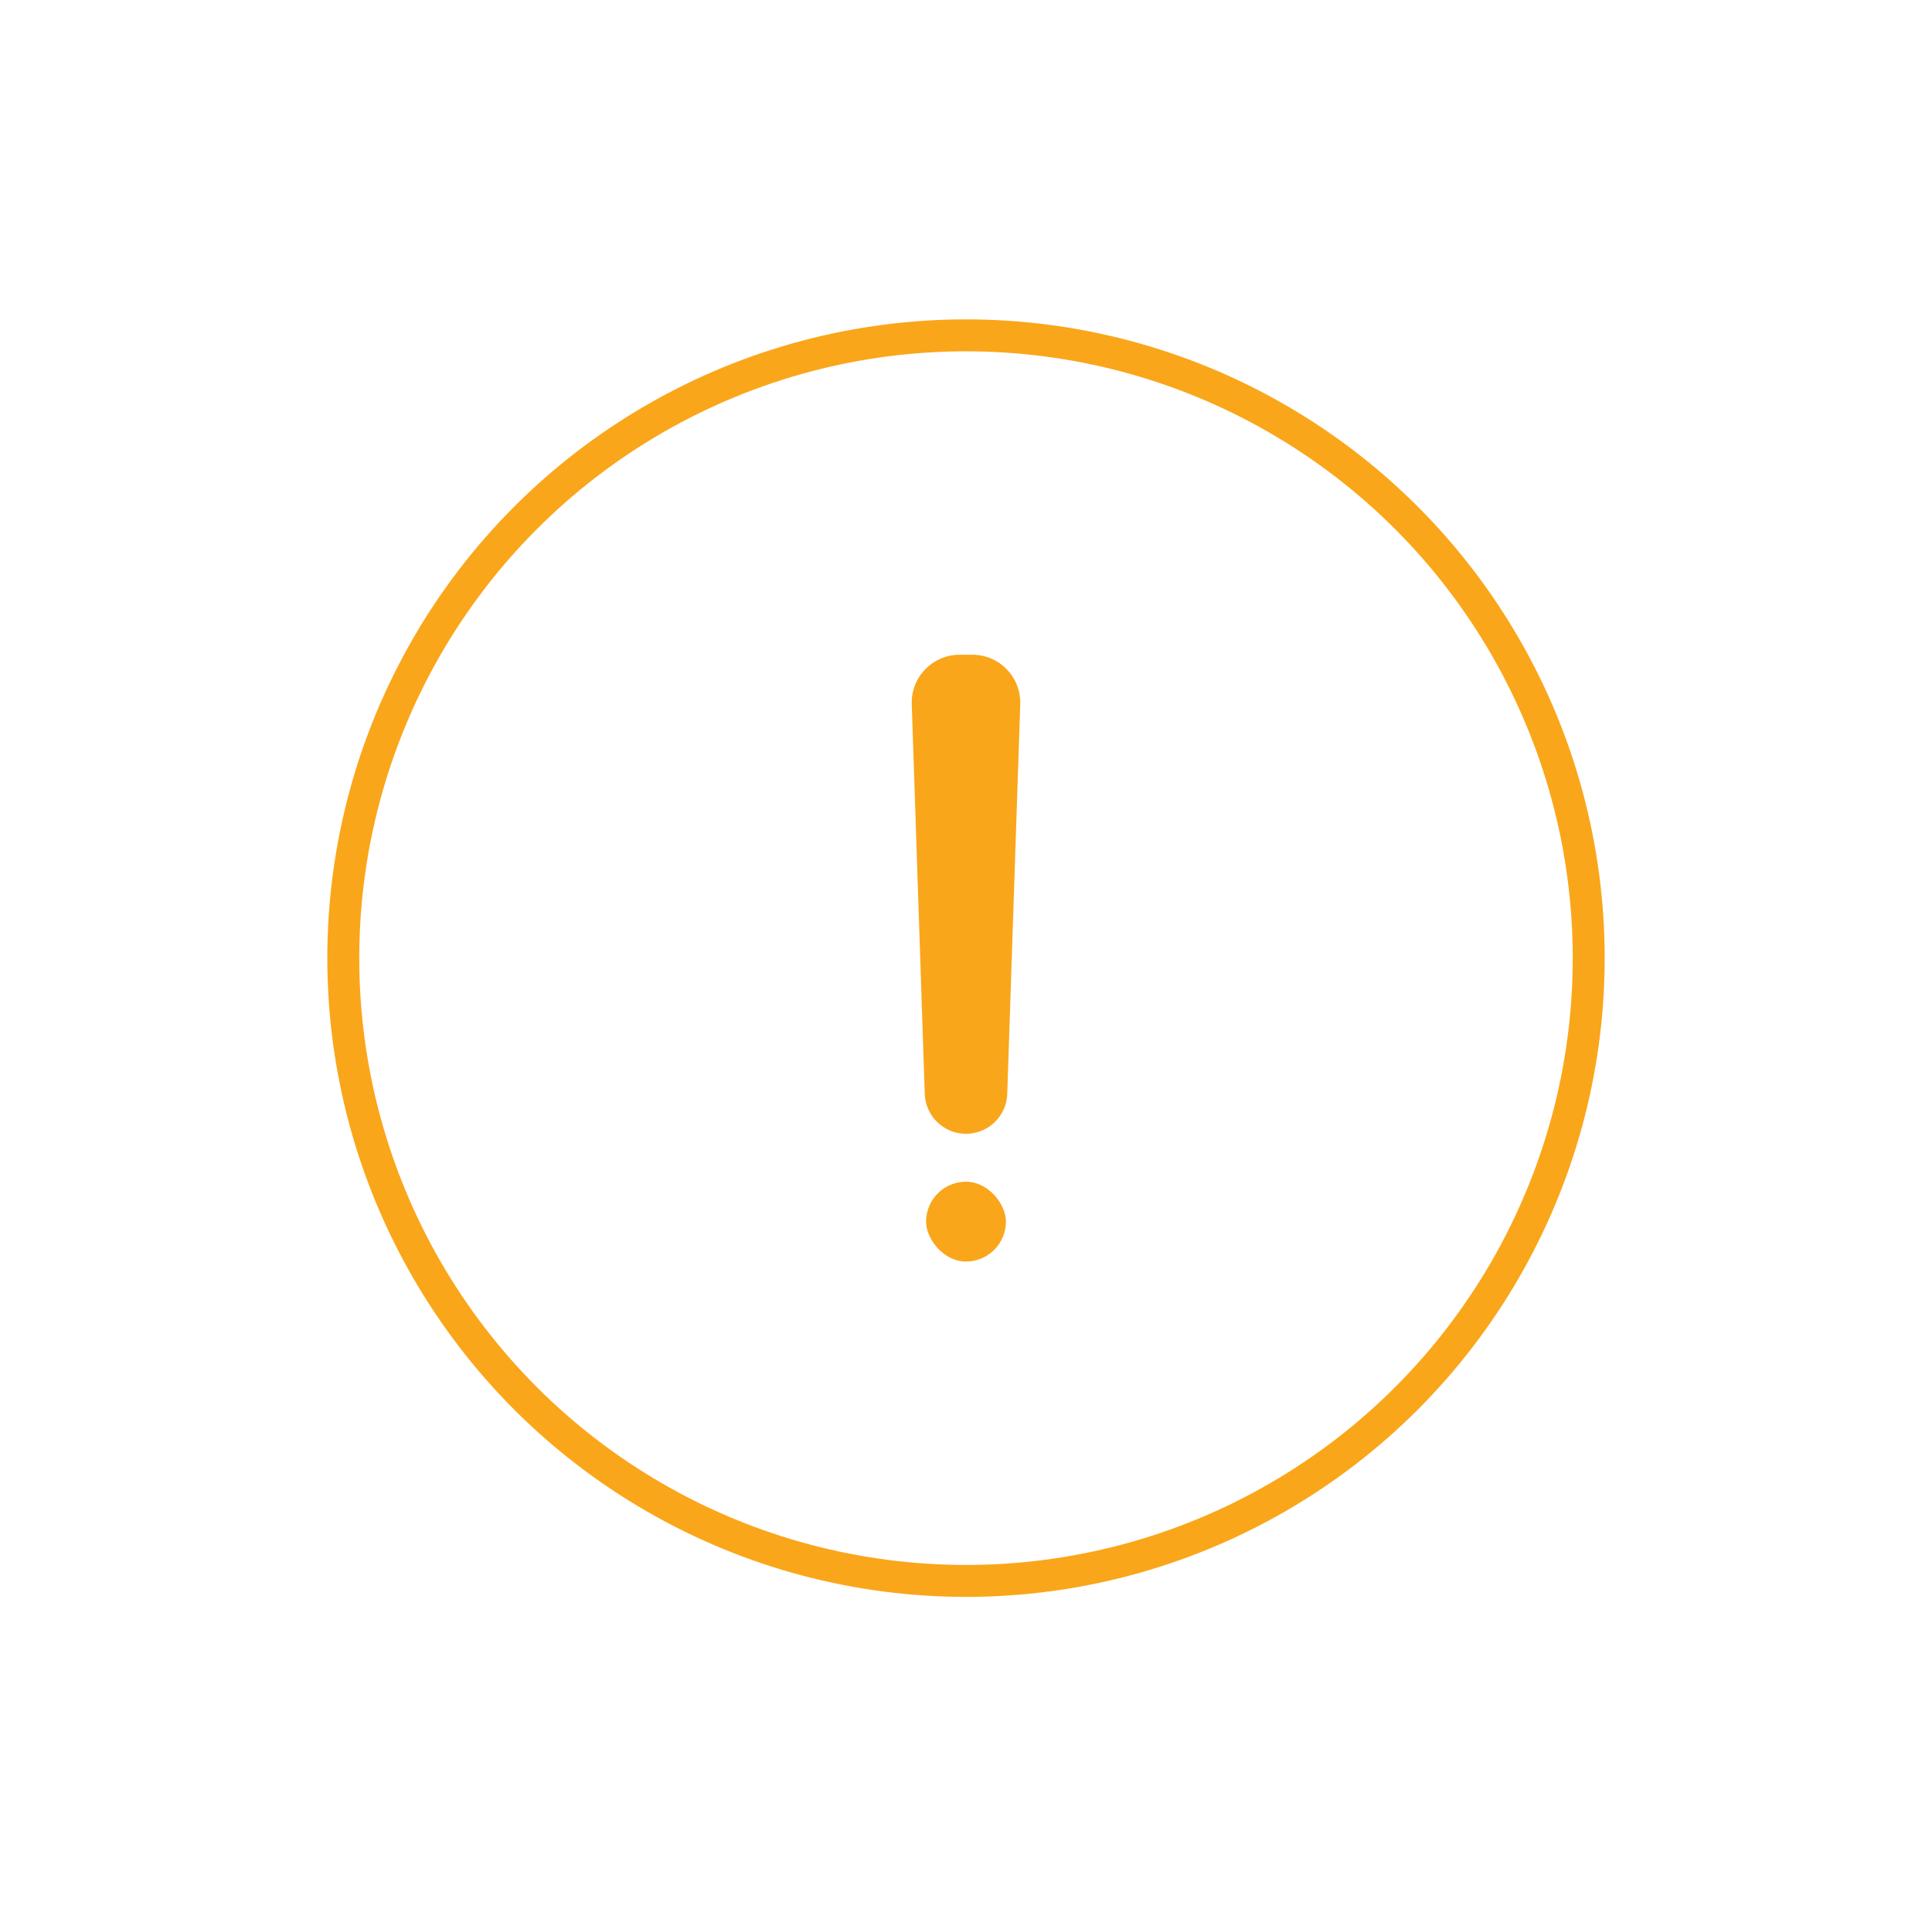 <svg width="121" height="120" viewBox="0 0 121 120" fill="none" xmlns="http://www.w3.org/2000/svg">
<circle cx="60.5" cy="60" r="39" stroke="#FAA61A" stroke-width="2"/>
<path d="M57.103 44.1C57.047 42.405 58.406 41 60.102 41H60.898C62.594 41 63.953 42.405 63.897 44.1L63.083 68.501C63.037 69.895 61.894 71 60.5 71C59.106 71 57.963 69.895 57.917 68.501L57.103 44.1Z" fill="#FAA61A"/>
<rect x="58" y="74" width="5" height="5" rx="2.5" fill="#FAA61A"/>
</svg>
